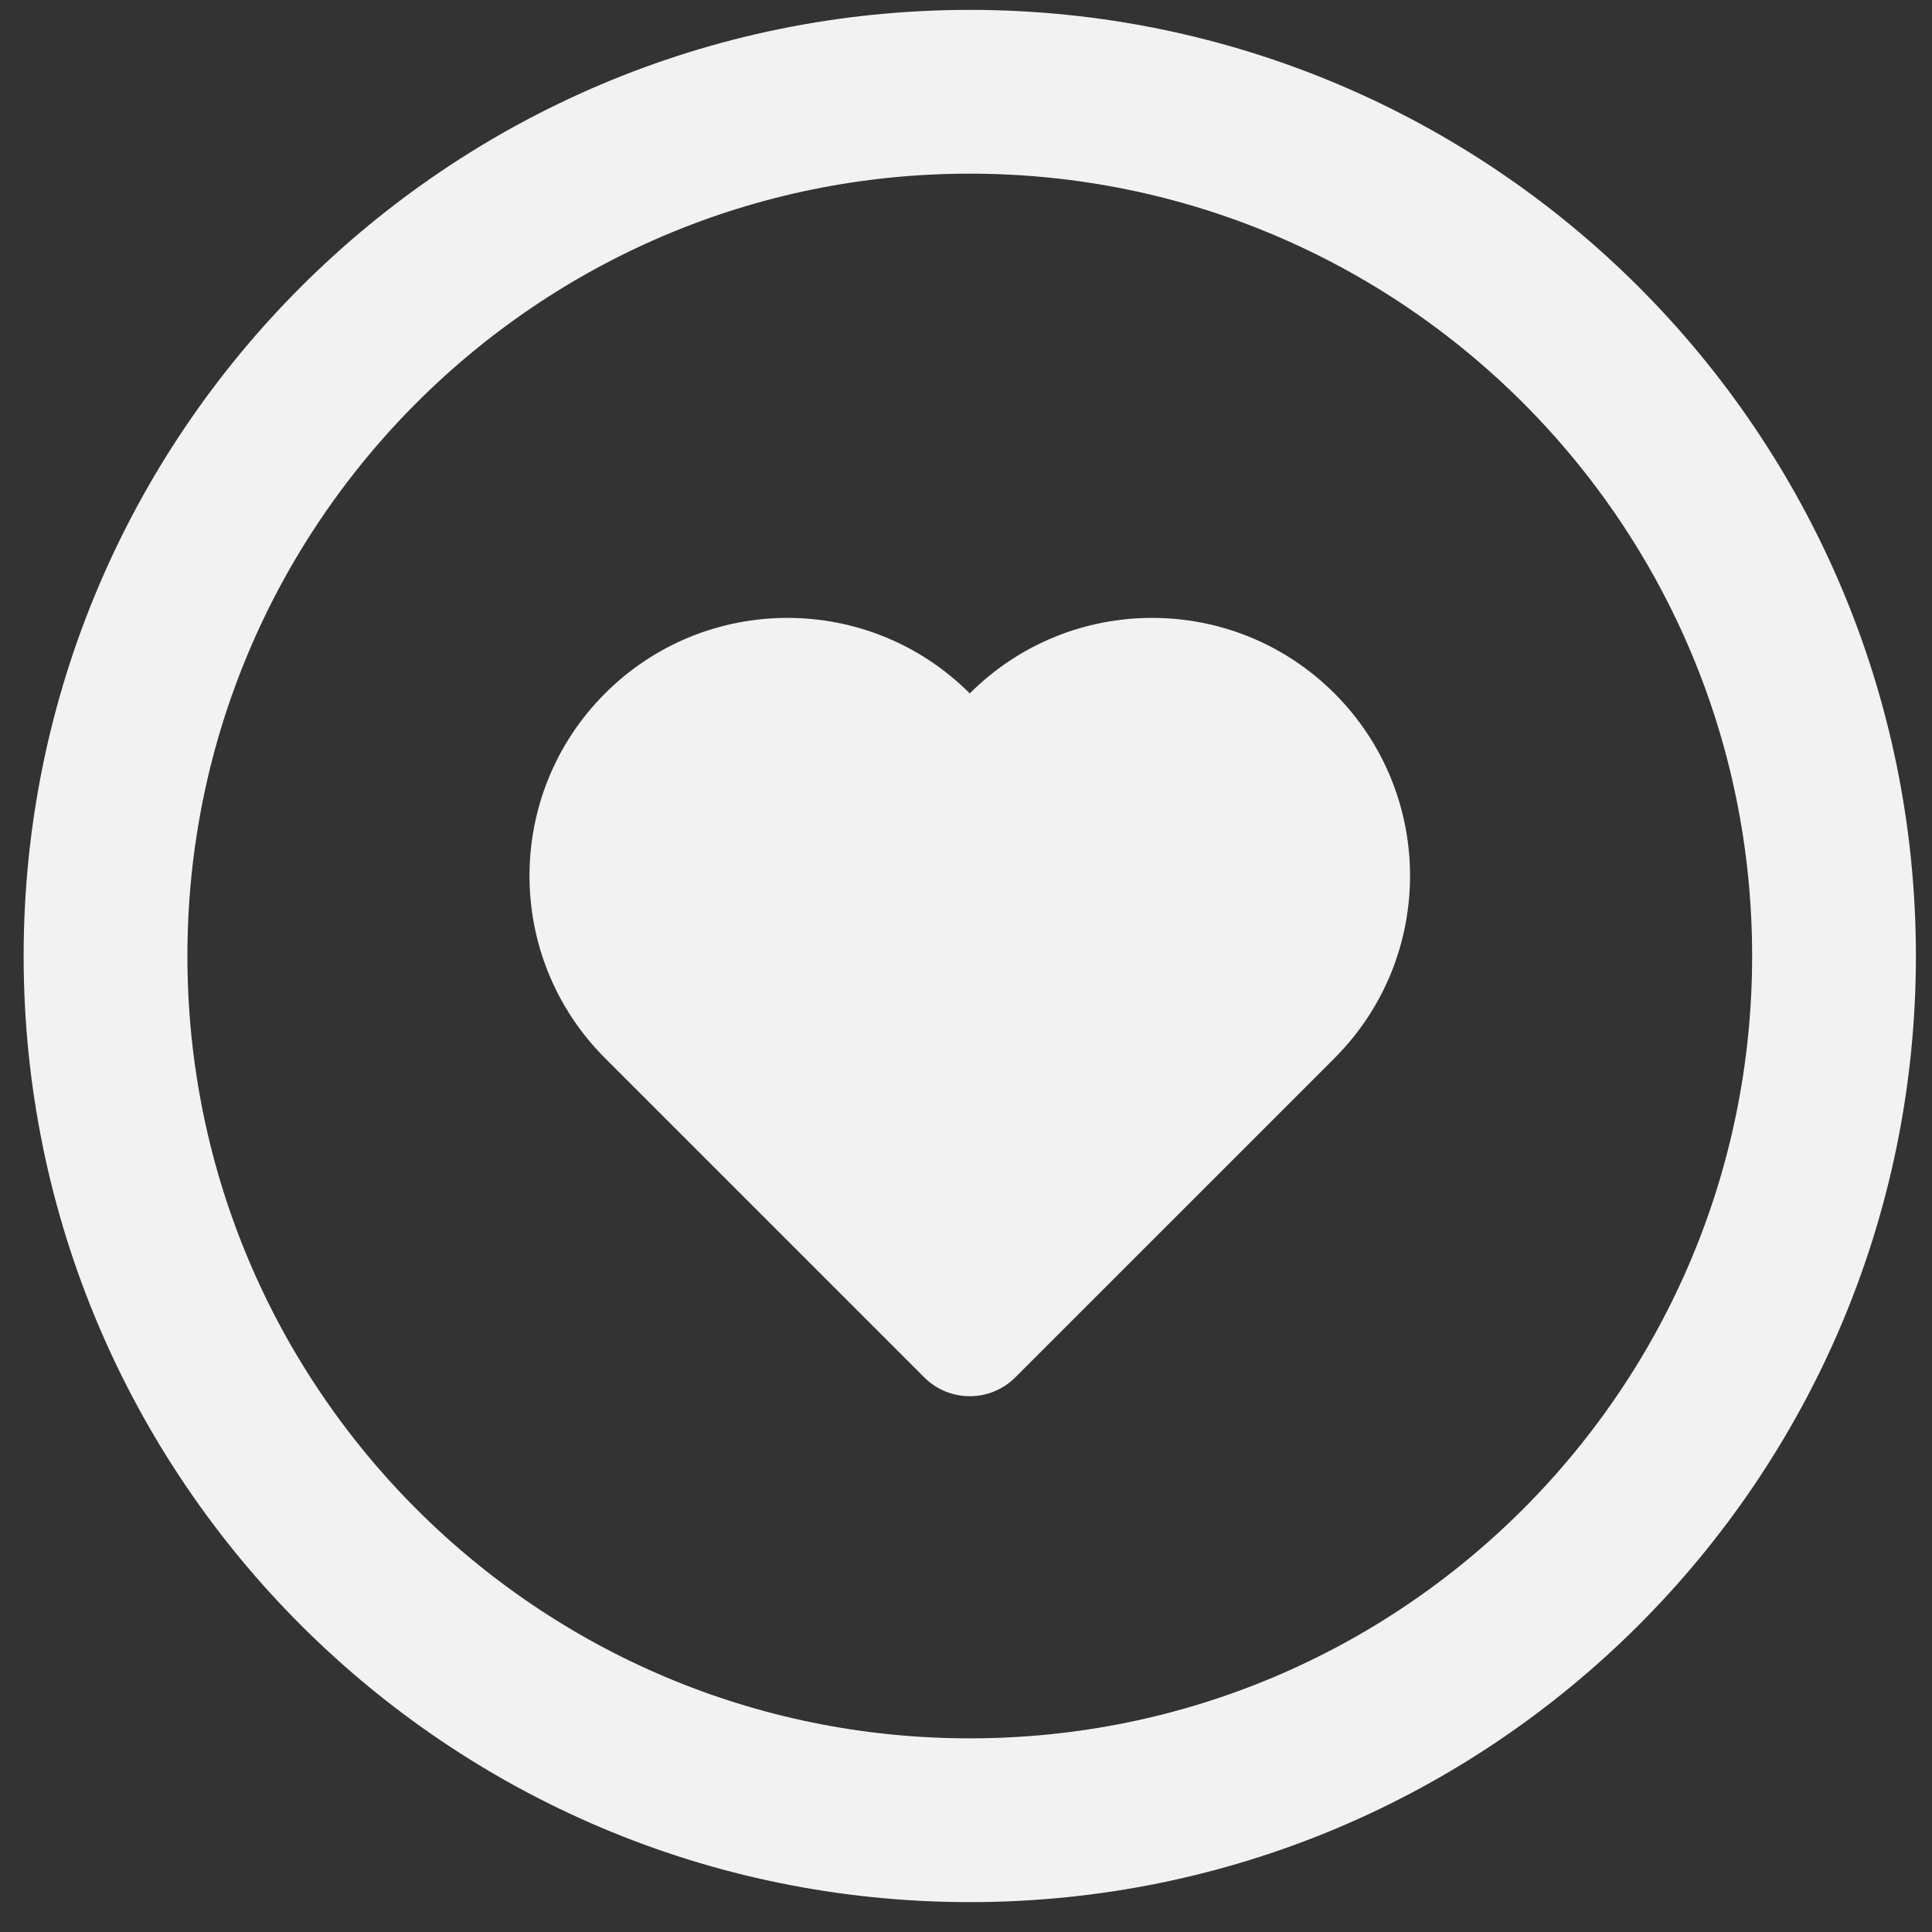 <svg width="60" height="60" viewBox="0 0 60 60" fill="none" xmlns="http://www.w3.org/2000/svg">
<rect x="0" y="0" width="60" height="60" fill="#333333" stroke="none"/>
<path d="M30.117 56.529C44.94 56.529 56.957 44.513 56.957 29.689C56.957 14.866 44.94 2.85 30.117 2.85C15.294 2.85 3.277 14.866 3.277 29.689C3.277 44.513 15.294 56.529 30.117 56.529Z" stroke="#F2F2F2" stroke-width="5.086" stroke-miterlimit="10" stroke-linecap="round" stroke-linejoin="round"/>
<path fill-rule="evenodd" clip-rule="evenodd" d="M18.79 32.862C18.79 32.862 18.79 32.862 18.79 32.862C15.662 29.735 15.662 24.663 18.79 21.535C21.918 18.407 26.989 18.407 30.117 21.535C33.245 18.407 38.316 18.407 41.444 21.535C44.572 24.663 44.572 29.735 41.444 32.862L41.444 32.862L41.444 32.863L31.531 42.775C30.75 43.556 29.484 43.556 28.703 42.775L18.79 32.863L18.79 32.862Z" fill="#F2F2F2"/>
</svg>
